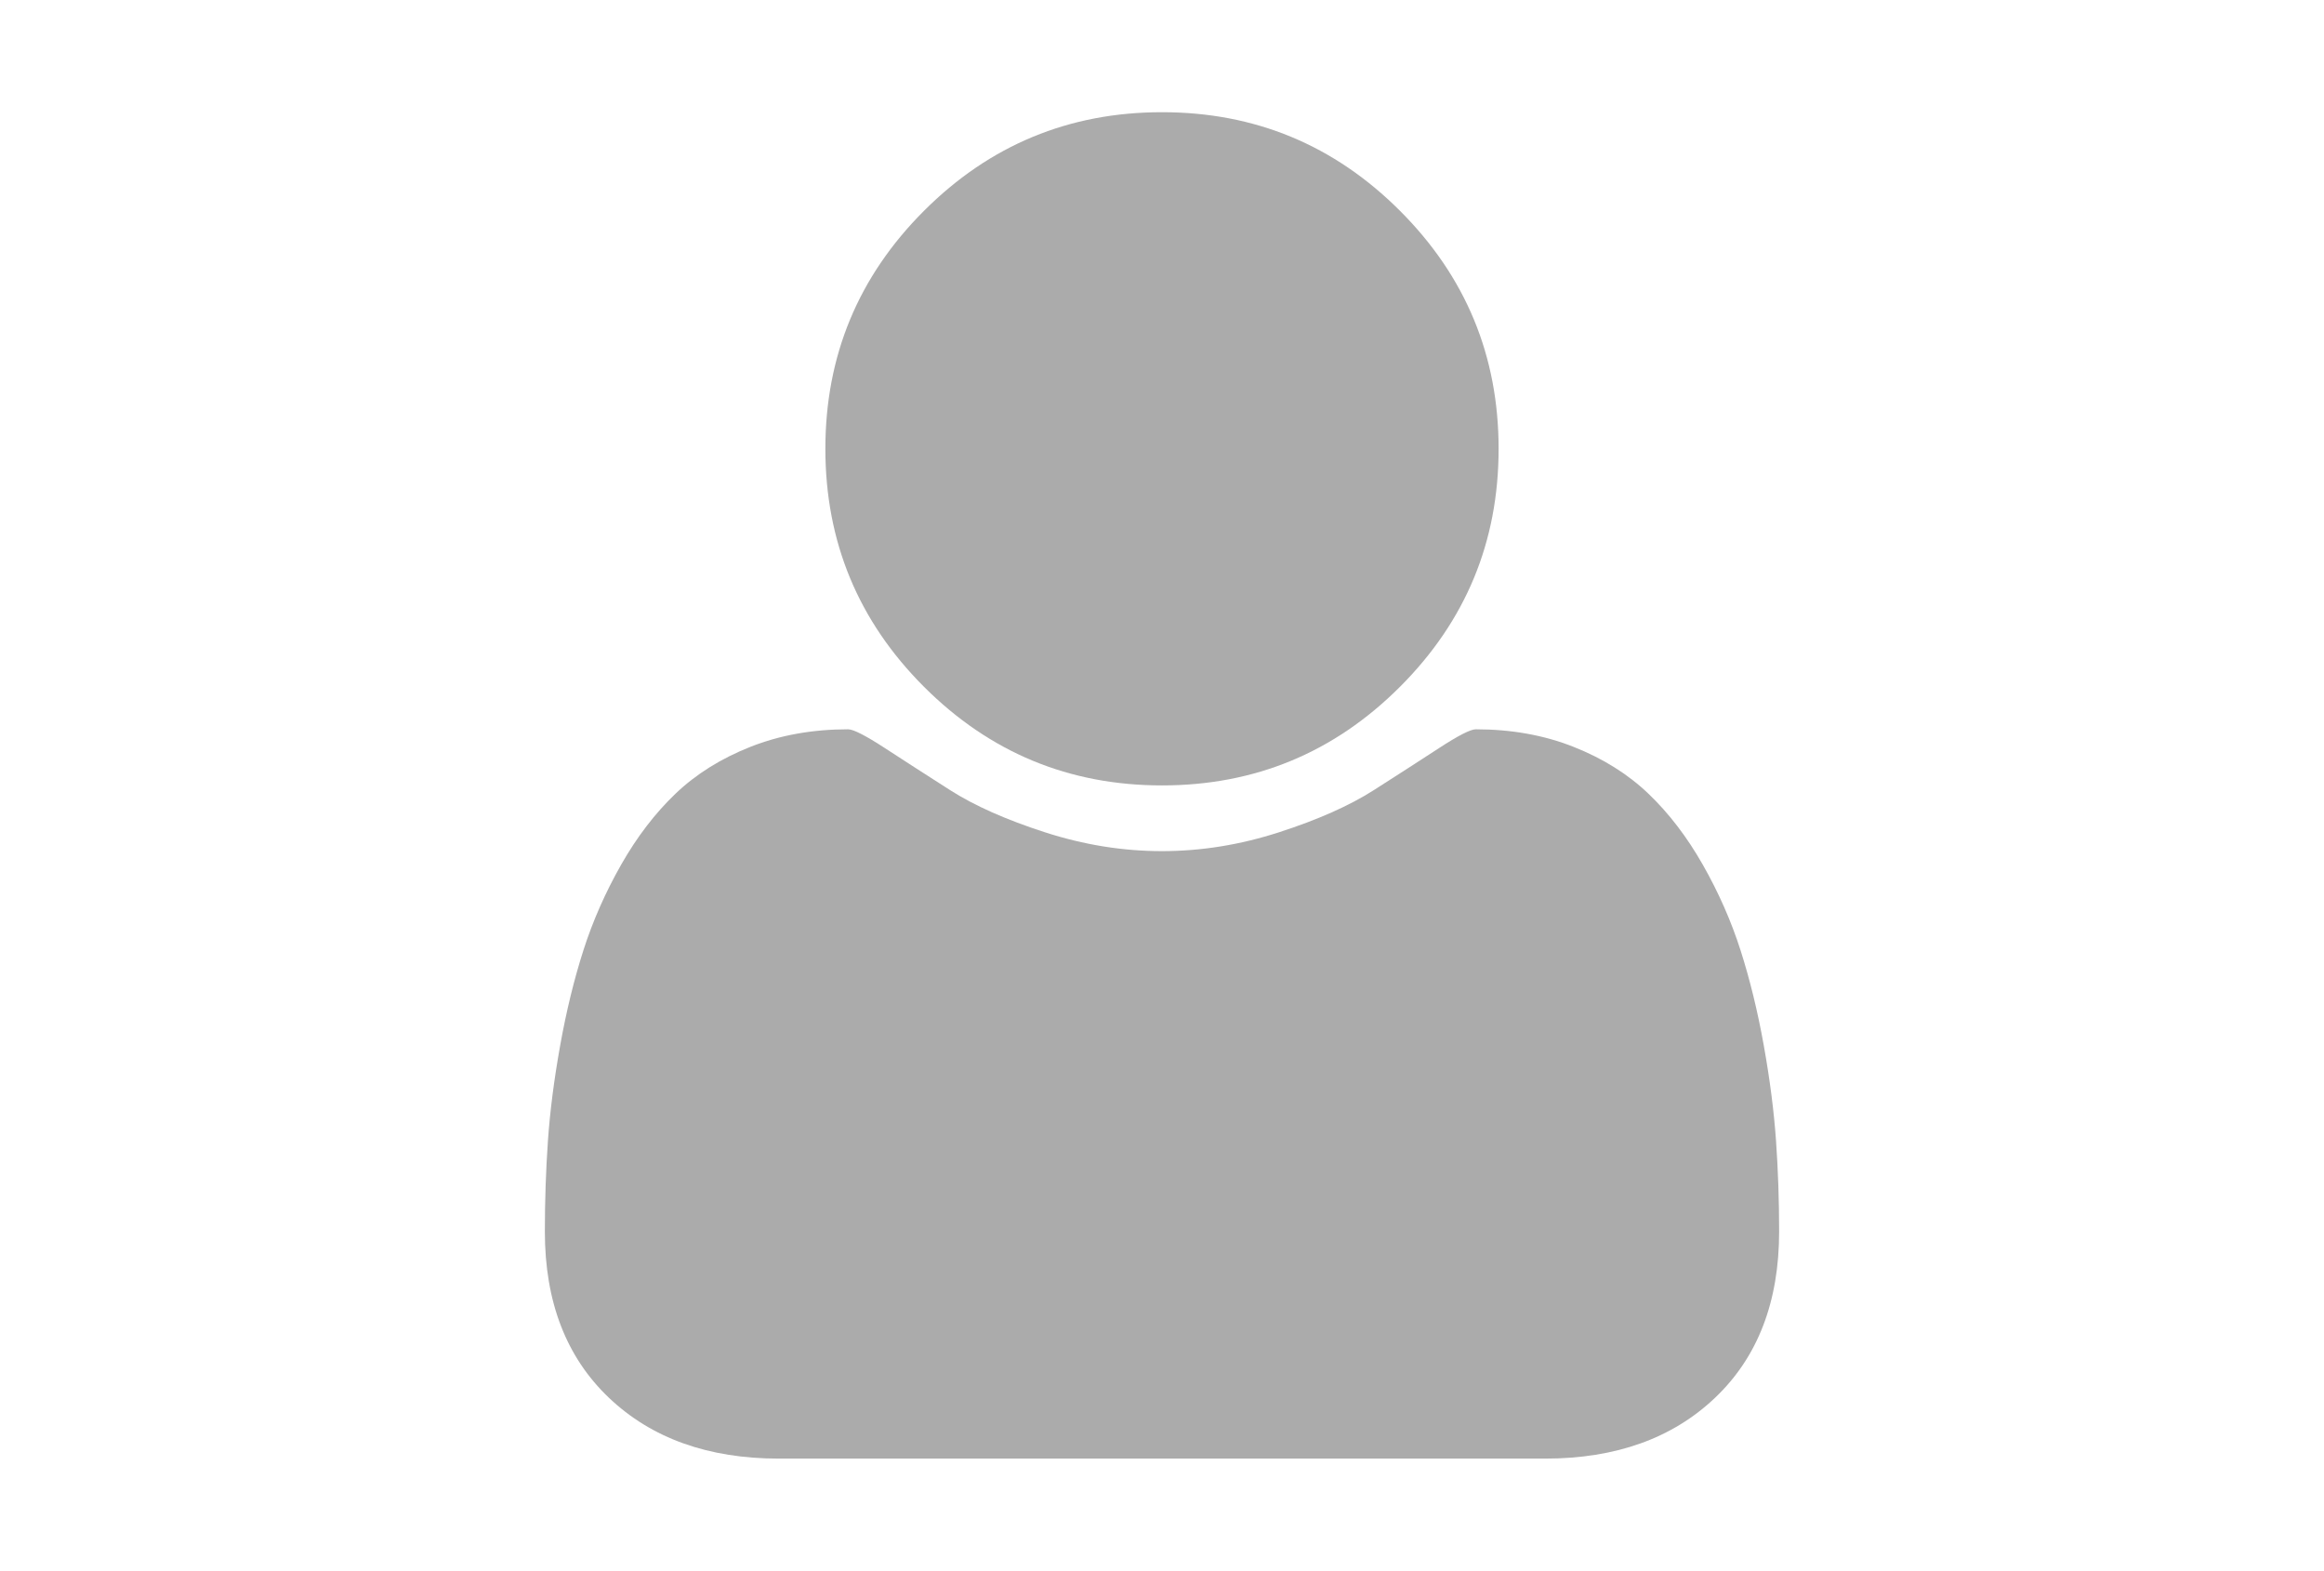 <?xml version="1.0" encoding="utf-8"?>
<!-- Generator: Adobe Illustrator 16.0.4, SVG Export Plug-In . SVG Version: 6.00 Build 0)  -->
<!DOCTYPE svg PUBLIC "-//W3C//DTD SVG 1.1//EN" "http://www.w3.org/Graphics/SVG/1.1/DTD/svg11.dtd">
<svg version="1.1" id="Capa_1" xmlns="http://www.w3.org/2000/svg" xmlns:xlink="http://www.w3.org/1999/xlink" x="0px" y="0px"
	 width="216px" height="146px" viewBox="0 0 216 146" enable-background="new 0 0 216 146" xml:space="preserve">
<g>
	<path fill="#ABABAB" d="M107.999,73c8.638,0,16.011-3.056,22.12-9.166c6.111-6.11,9.166-13.483,9.166-22.12c0-8.636-3.055-16.009-9.166-22.12
		c-6.11-6.11-13.484-9.165-22.12-9.165c-8.636,0-16.01,3.055-22.12,9.165c-6.111,6.111-9.166,13.484-9.166,22.12
		c0,8.637,3.055,16.01,9.166,22.12C91.99,69.944,99.363,73,107.999,73z"/>
	<path fill="#ABABAB" d="M165.07,106.037c-0.191-2.743-0.571-5.703-1.141-8.881c-0.57-3.178-1.291-6.124-2.16-8.84
		c-0.869-2.715-2.037-5.363-3.504-7.943c-1.466-2.58-3.15-4.78-5.052-6.6s-4.223-3.272-6.965-4.358
		c-2.744-1.086-5.772-1.63-9.085-1.63c-0.489,0-1.63,0.584-3.422,1.752s-3.815,2.472-6.069,3.911
		c-2.254,1.438-5.188,2.743-8.799,3.909c-3.612,1.168-7.237,1.752-10.877,1.752c-3.639,0-7.264-0.584-10.876-1.752
		c-3.611-1.166-6.545-2.471-8.799-3.909c-2.254-1.439-4.277-2.743-6.069-3.911c-1.793-1.168-2.933-1.752-3.422-1.752
		c-3.313,0-6.341,0.544-9.084,1.63s-5.065,2.539-6.966,4.358c-1.901,1.82-3.585,4.02-5.051,6.6s-2.634,5.229-3.503,7.943
		c-0.869,2.716-1.589,5.662-2.159,8.84c-0.571,3.178-0.951,6.137-1.141,8.881c-0.19,2.744-0.285,5.554-0.285,8.433
		c0,6.517,1.983,11.664,5.948,15.439c3.965,3.774,9.234,5.661,15.806,5.661h71.208c6.572,0,11.84-1.887,15.806-5.661
		c3.966-3.775,5.948-8.921,5.948-15.439C165.357,111.591,165.262,108.78,165.07,106.037z"/>
</g>
</svg>
